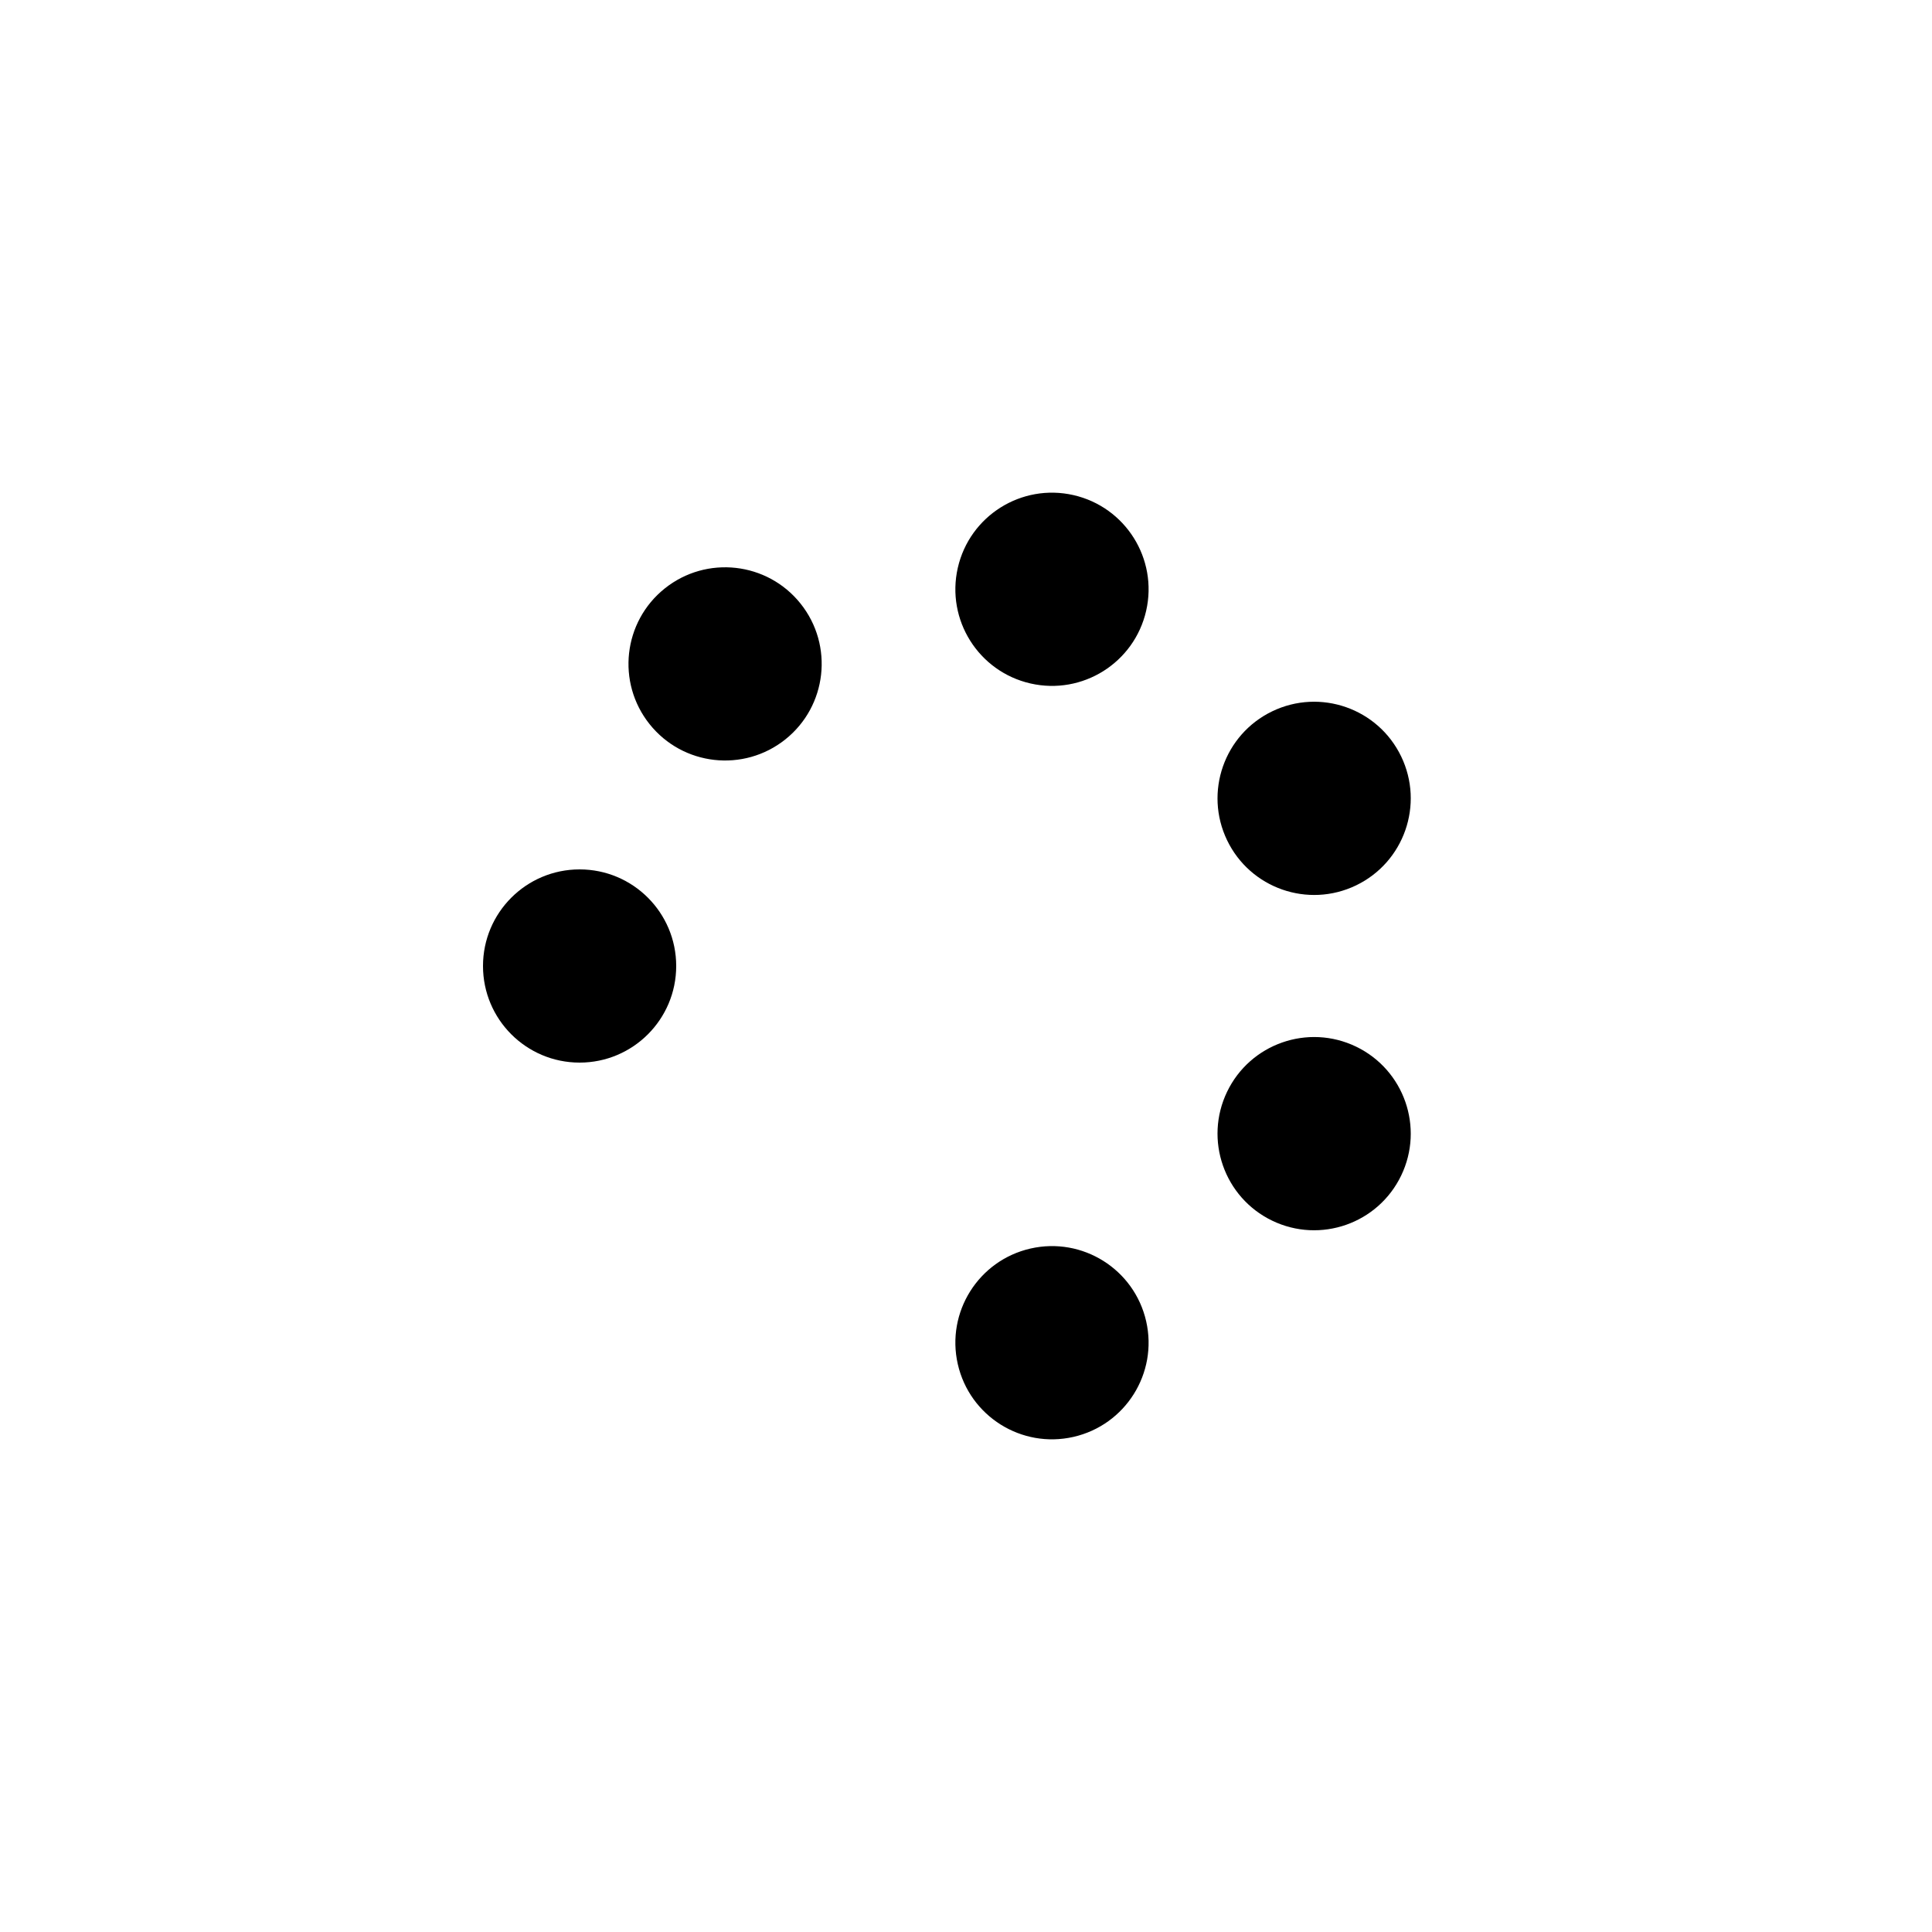 <svg width='198px' height='198px' xmlns="http://www.w3.org/2000/svg" viewBox="0 0 100 100" preserveAspectRatio="xMidYMid" class="uil-balls"><rect x="0" y="0" width="100" height="100" fill="none" class="bk"></rect><g transform="rotate(0 50 50)">
  <circle r="5" cx="30" cy="50">
    <animateTransform attributeName="transform" type="translate" begin="0s" repeatCount="indefinite" dur="1s" values="0 0;7.53 -15.637" keyTimes="0;1"/>
    <animate attributeName="fill" dur="1s" begin="0s" repeatCount="indefinite"  keyTimes="0;1" values="#51cacc;#9df871"/>
  </circle>
</g><g transform="rotate(51.429 50 50)">
  <circle r="5" cx="30" cy="50">
    <animateTransform attributeName="transform" type="translate" begin="0s" repeatCount="indefinite" dur="1s" values="0 0;7.53 -15.637" keyTimes="0;1"/>
    <animate attributeName="fill" dur="1s" begin="0s" repeatCount="indefinite"  keyTimes="0;1" values="#9df871;#e0ff77"/>
  </circle>
</g><g transform="rotate(102.857 50 50)">
  <circle r="5" cx="30" cy="50">
    <animateTransform attributeName="transform" type="translate" begin="0s" repeatCount="indefinite" dur="1s" values="0 0;7.53 -15.637" keyTimes="0;1"/>
    <animate attributeName="fill" dur="1s" begin="0s" repeatCount="indefinite"  keyTimes="0;1" values="#e0ff77;#de9dd6"/>
  </circle>
</g><g transform="rotate(154.286 50 50)">
  <circle r="5" cx="30" cy="50">
    <animateTransform attributeName="transform" type="translate" begin="0s" repeatCount="indefinite" dur="1s" values="0 0;7.53 -15.637" keyTimes="0;1"/>
    <animate attributeName="fill" dur="1s" begin="0s" repeatCount="indefinite"  keyTimes="0;1" values="#de9dd6;#ff708e"/>
  </circle>
</g><g transform="rotate(205.714 50 50)">
  <circle r="5" cx="30" cy="50">
    <animateTransform attributeName="transform" type="translate" begin="0s" repeatCount="indefinite" dur="1s" values="0 0;7.53 -15.637" keyTimes="0;1"/>
    <animate attributeName="fill" dur="1s" begin="0s" repeatCount="indefinite"  keyTimes="0;1" values="#ff708e;#51cacc"/>
  </circle>
</g><g transform="rotate(257.143 50 50)">
  <circle r="5" cx="30" cy="50">
    <animateTransform attributeName="transform" type="translate" begin="0s" repeatCount="indefinite" dur="1s" values="0 0;7.53 -15.637" keyTimes="0;1"/>
    <animate attributeName="fill" dur="1s" begin="0s" repeatCount="indefinite"  keyTimes="0;1" values="#51cacc;#9df871"/>
  </circle>
</g></svg>